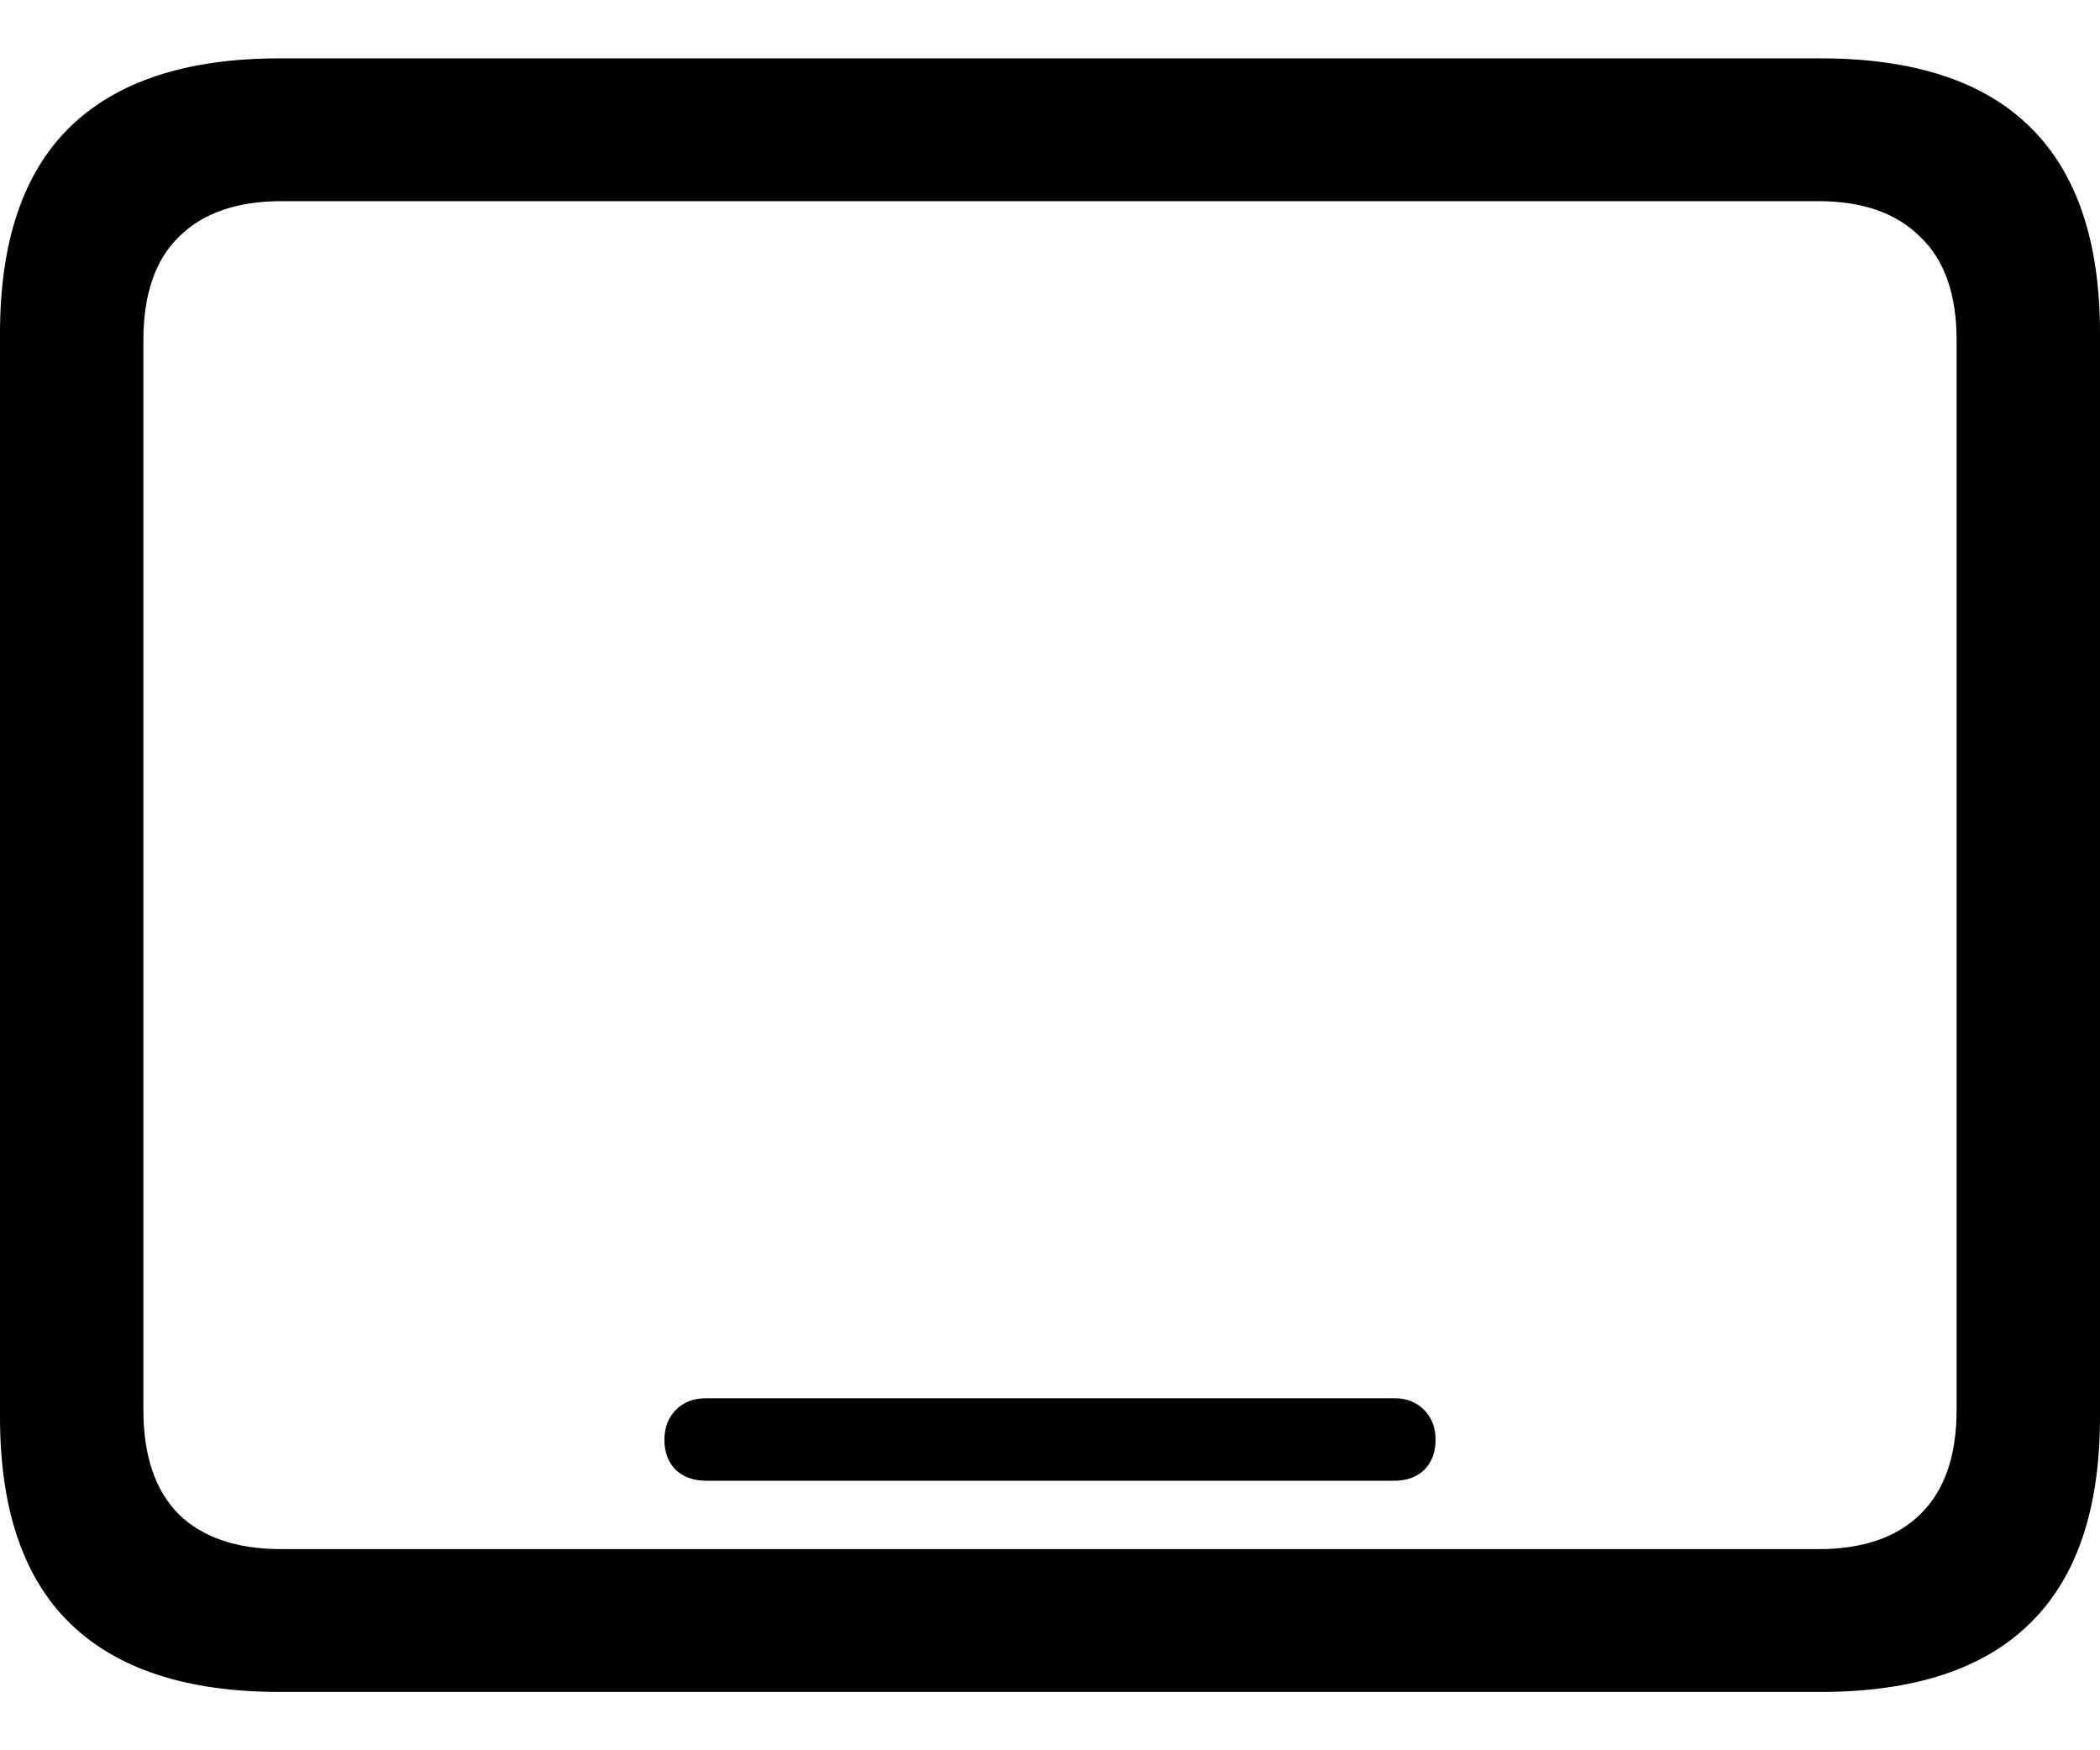 <svg
	color="rgb(0, 0, 0)"
	viewBox="0 0 18 15"
	fill="none"
	xmlns="http://www.w3.org/2000/svg"
>
	<path
		d="M2.397 14.5H15.603C16.407 14.5 17.008 14.302 17.405 13.907C17.802 13.517 18 12.928 18 12.143V2.857C18 2.072 17.802 1.484 17.405 1.093C17.008 0.698 16.407 0.5 15.603 0.5H2.397C1.598 0.5 0.997 0.698 0.595 1.093C0.198 1.484 0 2.072 0 2.857V12.143C0 12.928 0.198 13.517 0.595 13.907C0.997 14.302 1.598 14.5 2.397 14.5ZM2.412 13.276C2.031 13.276 1.738 13.177 1.534 12.979C1.331 12.776 1.229 12.477 1.229 12.082V2.918C1.229 2.523 1.331 2.226 1.534 2.029C1.738 1.826 2.031 1.724 2.412 1.724H15.588C15.964 1.724 16.255 1.826 16.458 2.029C16.667 2.226 16.771 2.523 16.771 2.918V12.082C16.771 12.477 16.667 12.776 16.458 12.979C16.255 13.177 15.964 13.276 15.588 13.276H2.412ZM6.053 12.69H11.954C12.056 12.69 12.14 12.66 12.206 12.599C12.272 12.533 12.305 12.447 12.305 12.34C12.305 12.234 12.272 12.148 12.206 12.082C12.14 12.016 12.056 11.983 11.954 11.983H6.053C5.947 11.983 5.86 12.016 5.794 12.082C5.728 12.148 5.695 12.234 5.695 12.34C5.695 12.447 5.728 12.533 5.794 12.599C5.86 12.66 5.947 12.69 6.053 12.69Z"
		fill="currentColor"
	/>
</svg>
